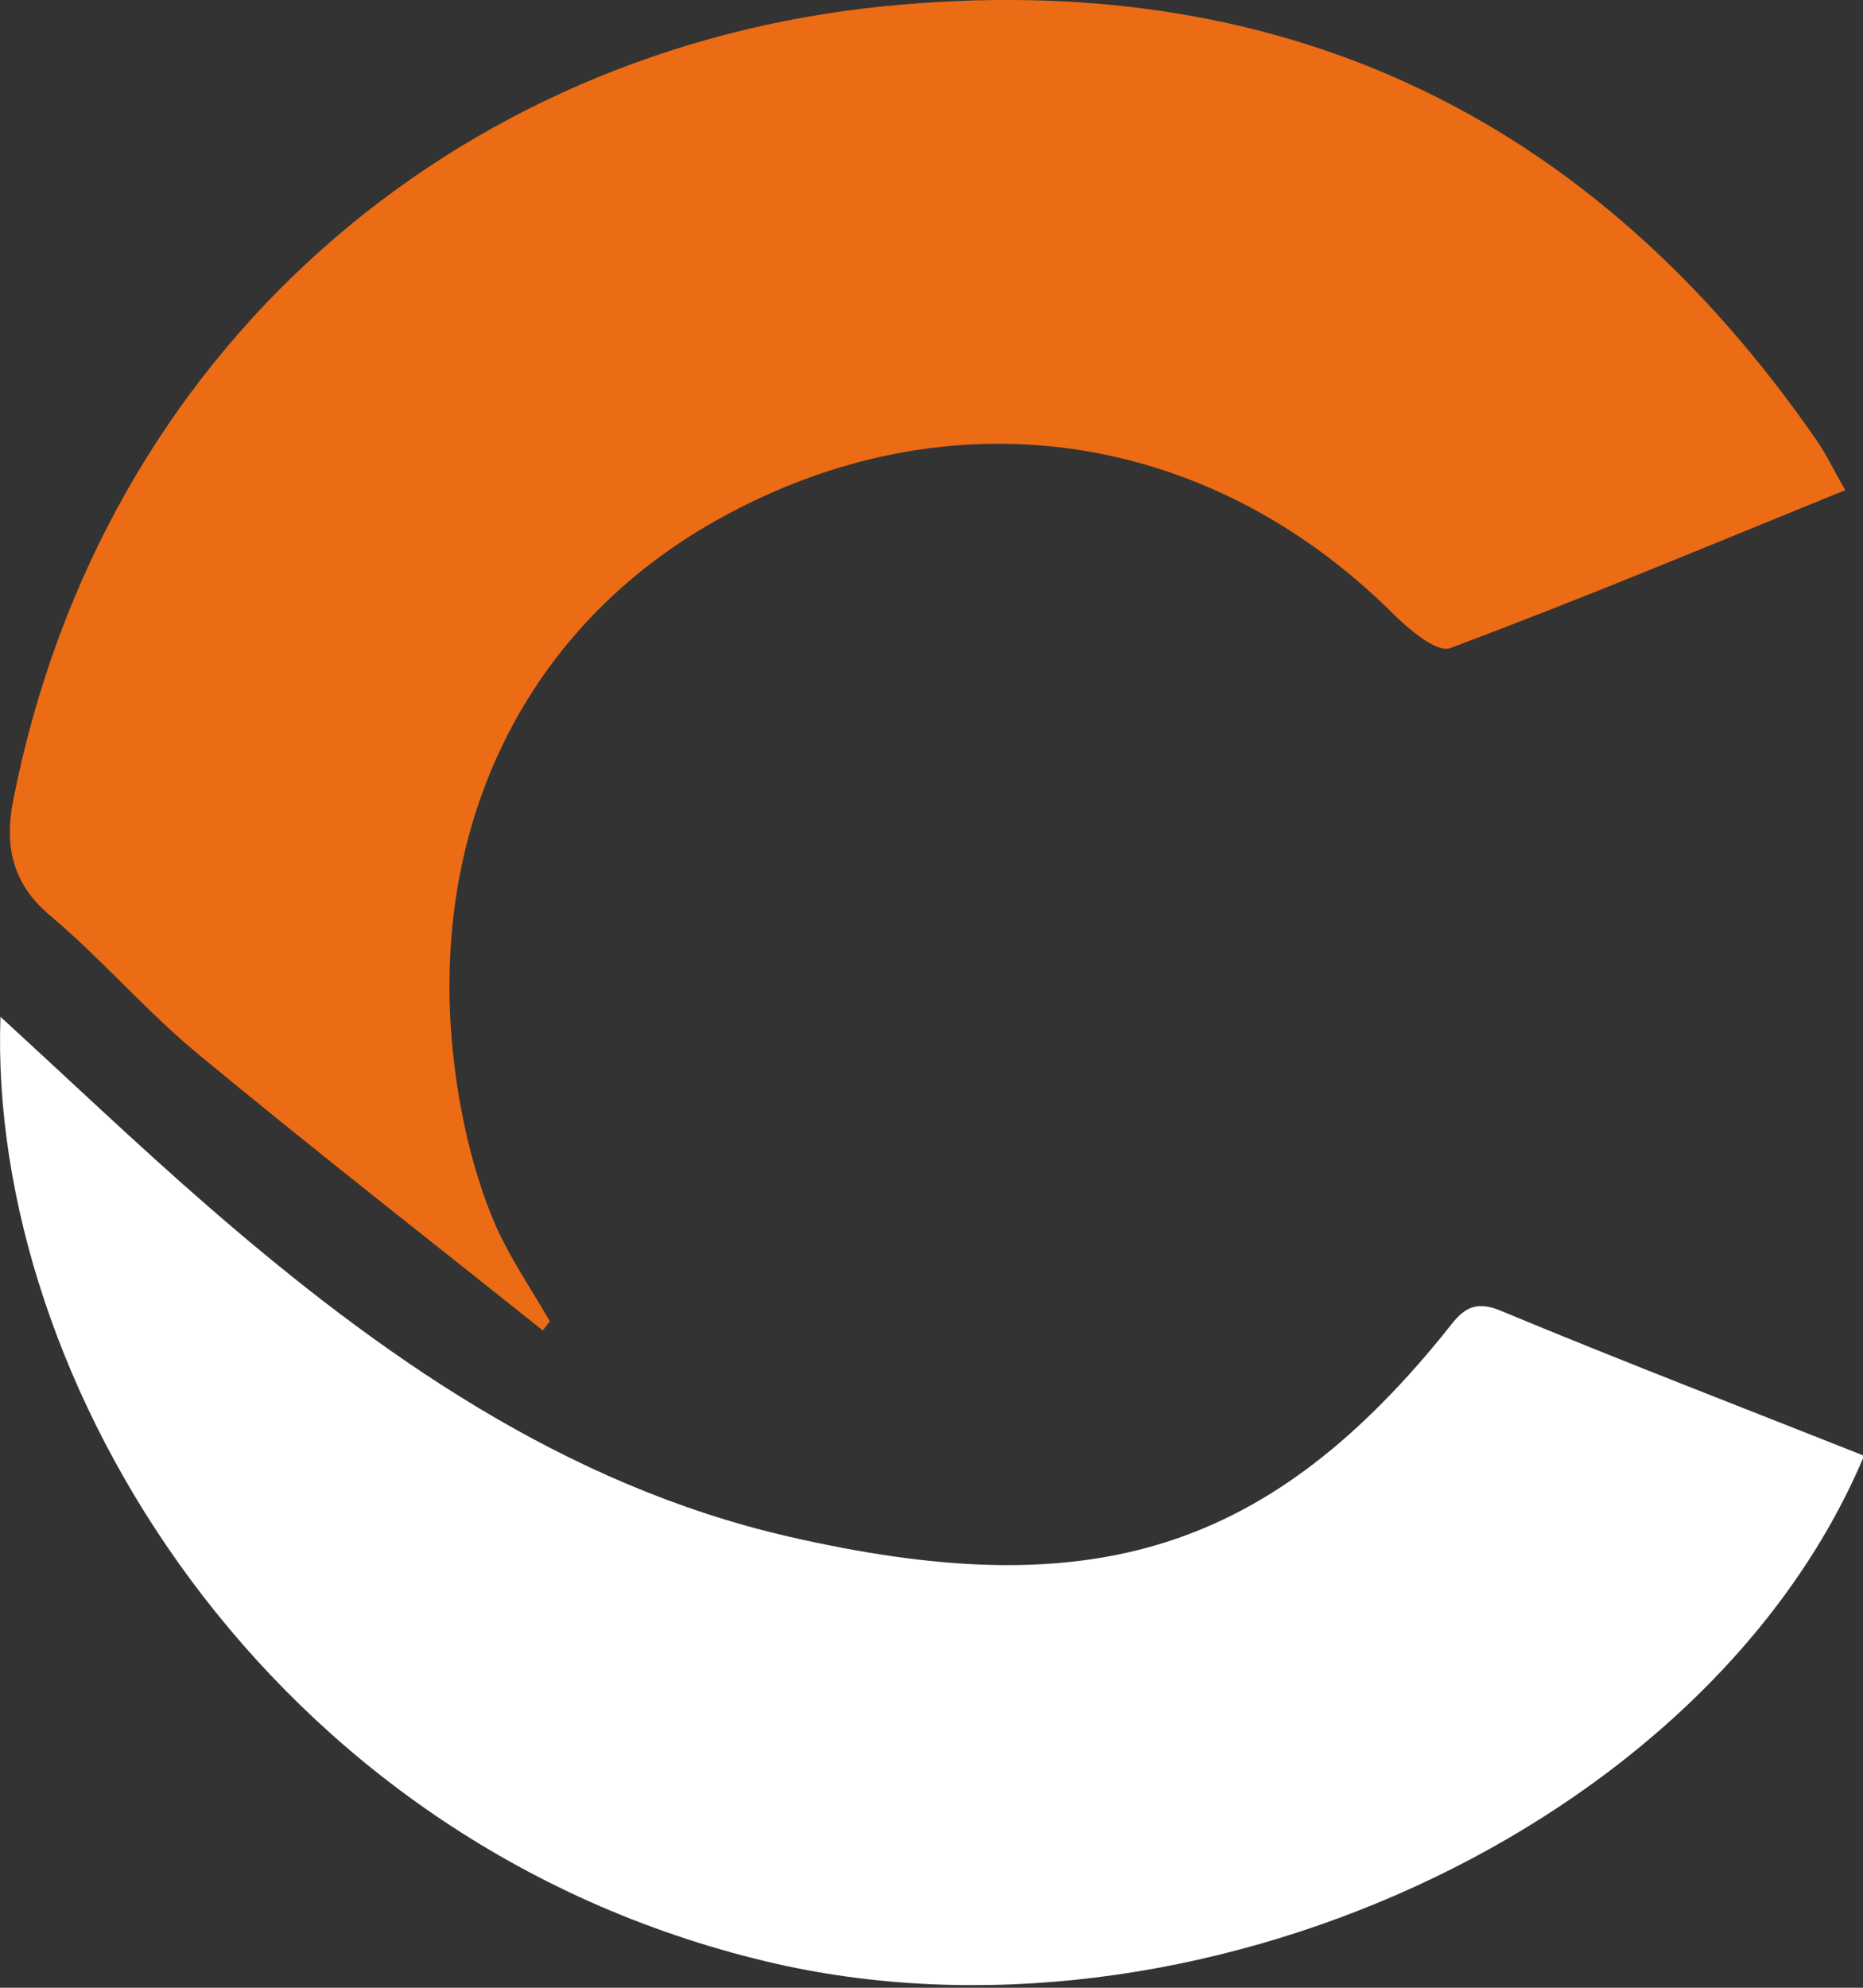 <svg width="165" height="176" viewBox="0 0 165 176" fill="none" xmlns="http://www.w3.org/2000/svg">
<rect x="0" y="0" width="165" height="176" fill="#333333" stroke="none"/>
<g clip-path="url(#clip0_2566_6877)">
<path d="M48.07 117.8C37.87 109.65 27.57 101.63 17.51 93.3C12.91 89.5 8.99 84.89 4.42 81.05C0.98 78.16 0.4 74.74 1.18 70.81C9.07 30.73 40.45 4.37 78.24 0.56C113.24 -2.96 140.88 10.05 160.9 39C161.72 40.18 162.34 41.5 163.43 43.4C151.49 48.25 140.04 53.05 128.42 57.39C127.27 57.82 124.79 55.74 123.4 54.36C106.81 37.85 83.83 34.63 63.45 46.07C45.28 56.27 36.71 75.83 40.82 98.07C41.45 101.47 42.38 104.89 43.71 108.07C45.02 111.2 47.01 114.04 48.7 117C48.49 117.26 48.28 117.53 48.08 117.79L48.07 117.8Z" fill="#EC6B15"/>
<path d="M165.1 128.89C151.19 161.94 105.42 182.61 67.94 173.69C23.57 163.13 -1.09 122.12 0.04 90.03C6.34 95.8 12.27 101.46 18.45 106.83C33.61 120 49.99 131.48 69.84 136.05C95.76 142.01 111.68 137.97 127.75 118.26C129.14 116.56 130.01 114.85 132.9 116.05C143.46 120.44 154.13 124.55 165.11 128.9L165.1 128.89Z" fill="white"/>
</g>
<defs>
<clipPath id="clip0_2566_6877">
<rect width="165" height="176" fill="white"/>
</clipPath>
</defs>
</svg>
